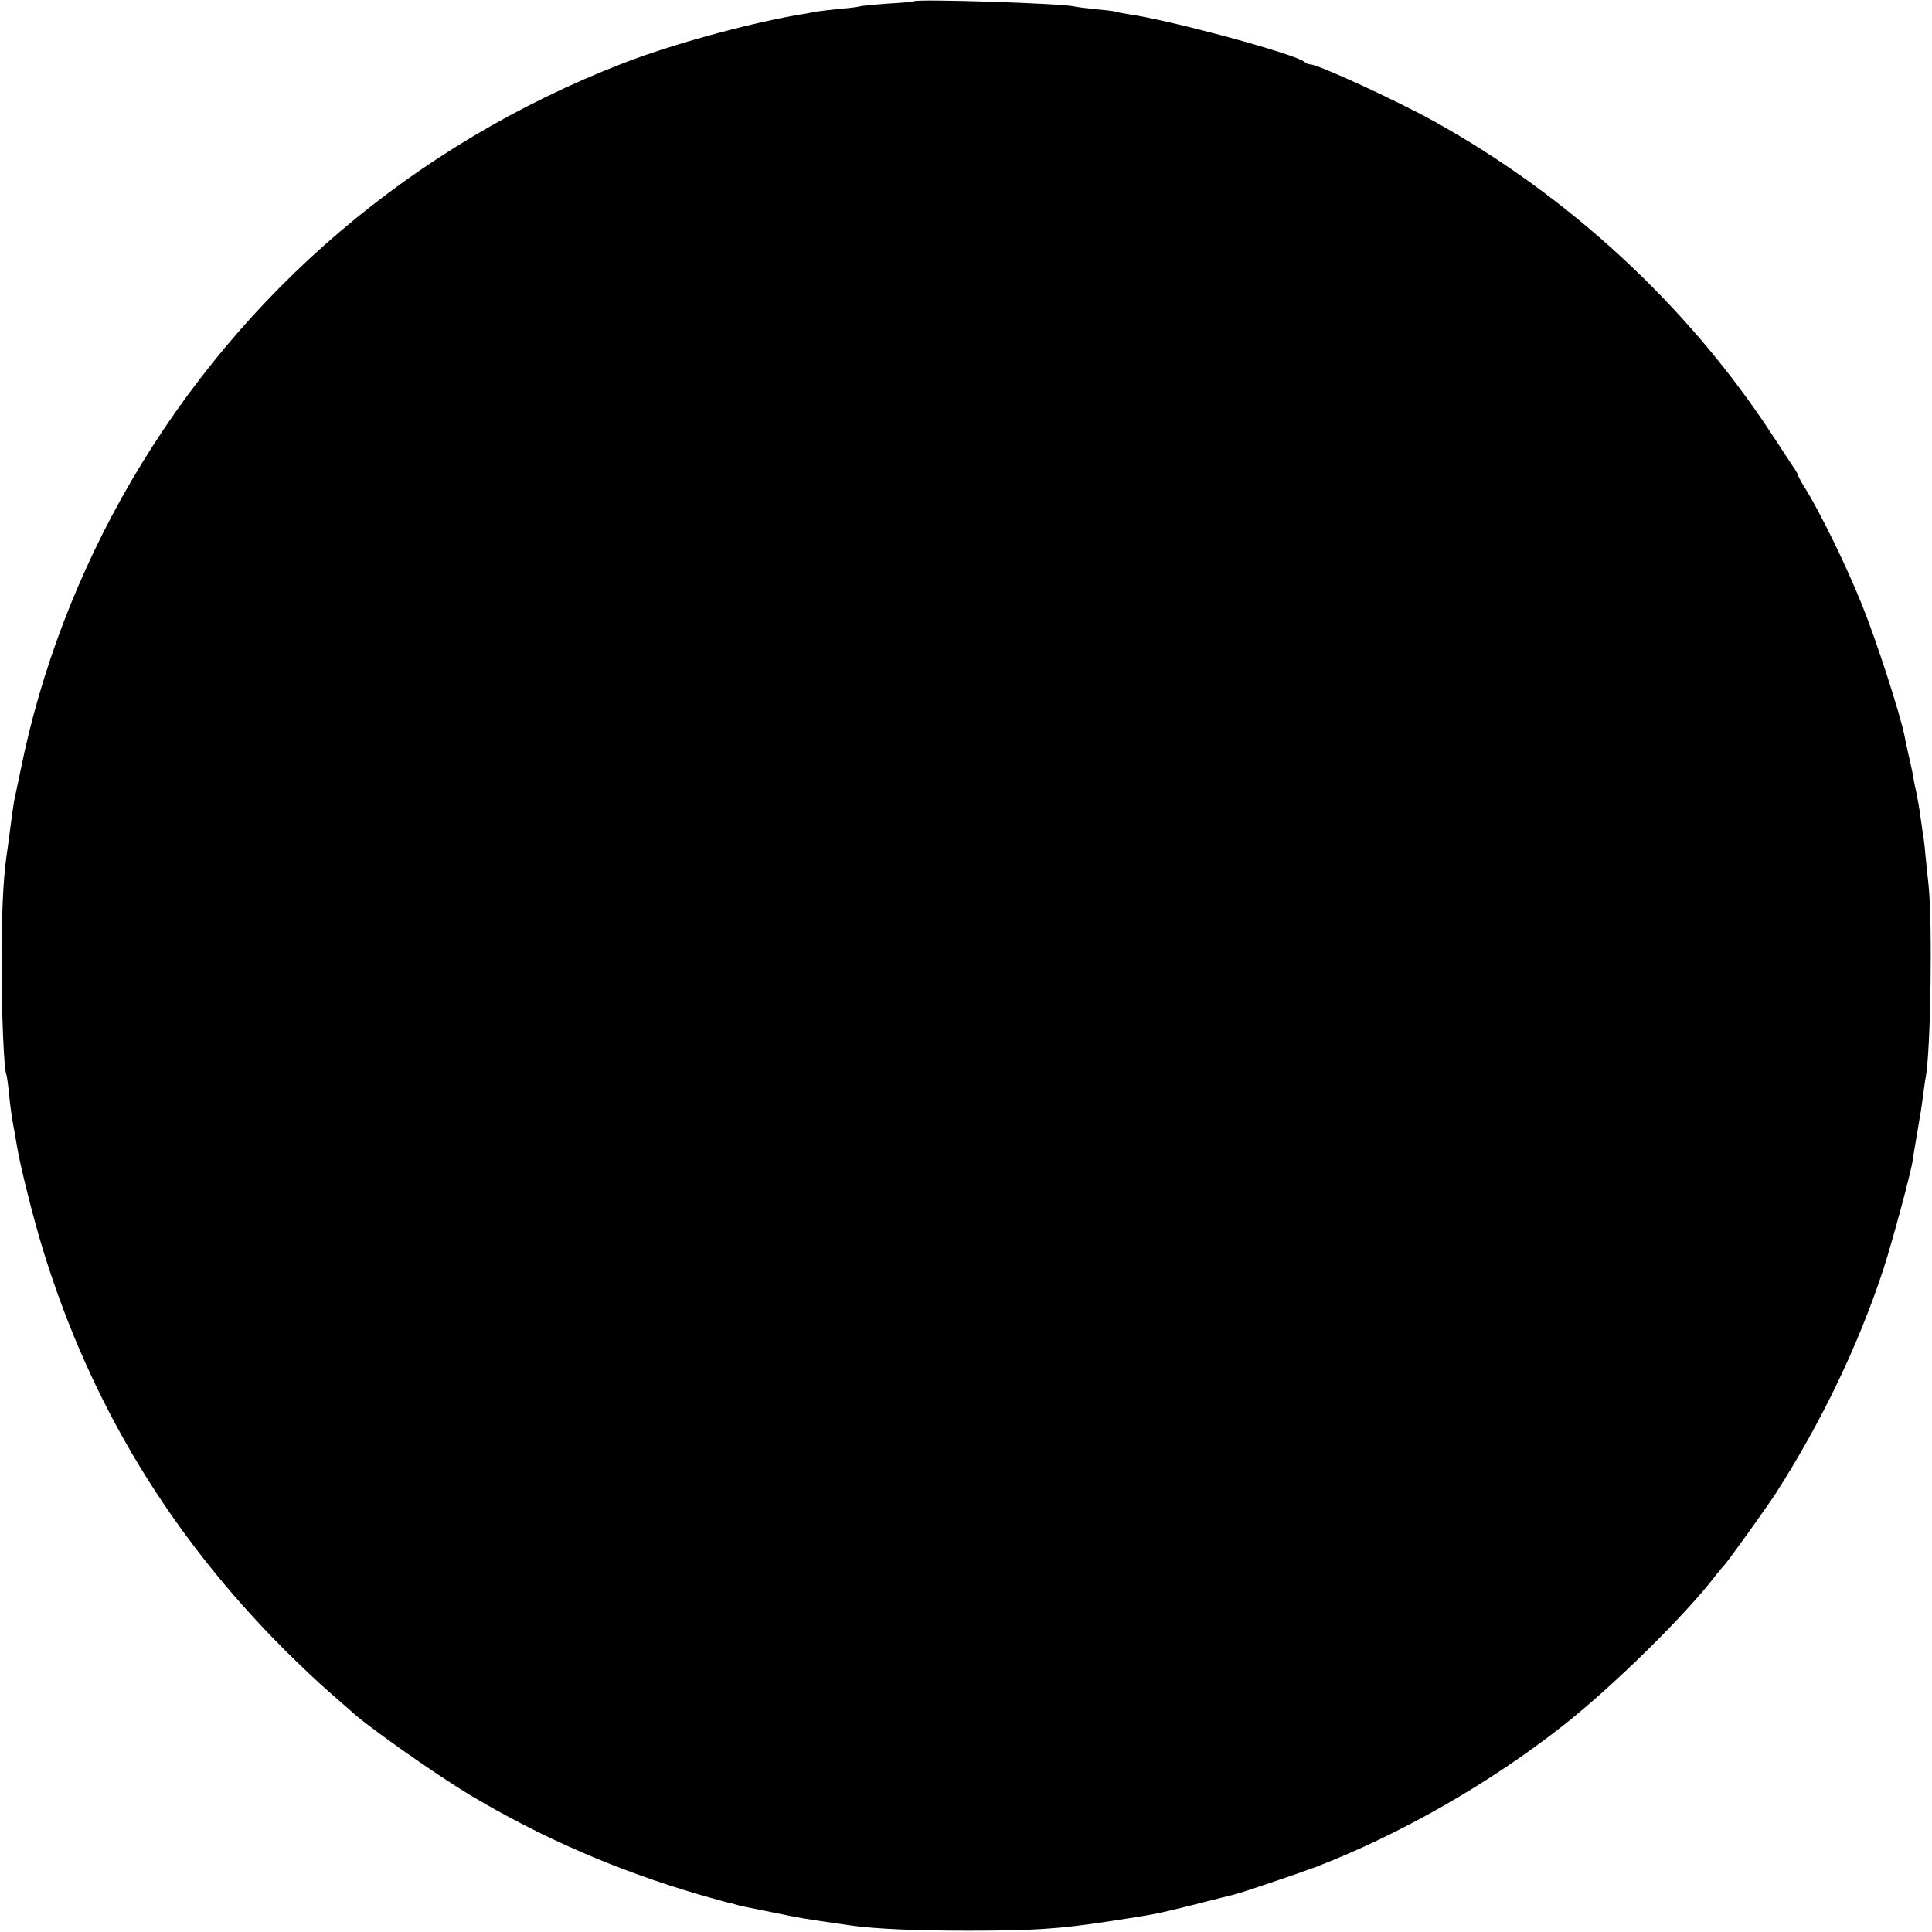 <?xml version="1.0" standalone="no"?>
<!DOCTYPE svg PUBLIC "-//W3C//DTD SVG 20010904//EN"
 "http://www.w3.org/TR/2001/REC-SVG-20010904/DTD/svg10.dtd">
<svg version="1.0" xmlns="http://www.w3.org/2000/svg"
 width="750pt" height="750pt" viewBox="0 0 750 750"
 preserveAspectRatio="xMidYMid meet">
<g transform="translate(0,750) scale(0.1,-0.1)"
fill="#000000" stroke="none">
<path d="M3548 7495 c-2 -2 -48 -6 -102 -9 -55 -4 -102 -9 -105 -10 -3 -2 -38
-7 -77 -10 -39 -4 -82 -9 -95 -11 -13 -3 -51 -10 -84 -15 -199 -36 -486 -115
-670 -187 -808 -314 -1475 -882 -1907 -1623 -204 -350 -350 -732 -428 -1120
-12 -58 -24 -114 -26 -124 -2 -11 -8 -56 -14 -100 -6 -45 -12 -94 -15 -111
-13 -93 -19 -234 -19 -420 0 -191 10 -409 18 -424 2 -3 7 -37 11 -76 3 -38 11
-92 16 -120 5 -27 12 -66 15 -85 12 -75 66 -291 105 -415 183 -588 488 -1092
929 -1535 58 -58 139 -135 180 -170 41 -36 77 -67 80 -70 50 -50 326 -245 464
-328 276 -165 570 -293 891 -387 50 -14 98 -28 108 -30 10 -2 26 -6 35 -9 9
-3 28 -7 42 -10 14 -3 61 -12 105 -21 108 -22 92 -20 300 -50 95 -13 245 -20
455 -20 251 0 351 7 537 35 188 29 186 28 338 66 77 20 147 37 155 39 30 7
256 84 320 108 328 127 671 323 955 546 198 156 474 427 596 586 13 17 26 32
29 35 12 10 168 228 205 285 176 275 320 574 417 870 35 109 106 371 113 420
1 11 10 61 18 110 9 50 19 113 22 140 4 28 8 61 11 75 19 107 26 593 11 740
-4 41 -10 98 -13 125 -2 28 -6 61 -9 75 -2 14 -6 45 -10 70 -3 25 -10 65 -15
90 -6 25 -12 56 -14 70 -2 14 -10 48 -16 75 -6 28 -14 61 -16 75 -16 84 -111
377 -167 515 -62 154 -163 360 -224 457 -13 21 -23 40 -23 43 0 3 -8 18 -19
33 -10 15 -48 73 -84 128 -326 497 -783 920 -1308 1212 -148 82 -452 222 -482
222 -7 0 -17 4 -22 9 -31 30 -522 163 -685 186 -24 4 -47 8 -50 10 -3 1 -36 6
-75 9 -38 4 -77 9 -85 11 -49 12 -610 30 -622 20z"/>
</g>
</svg>
